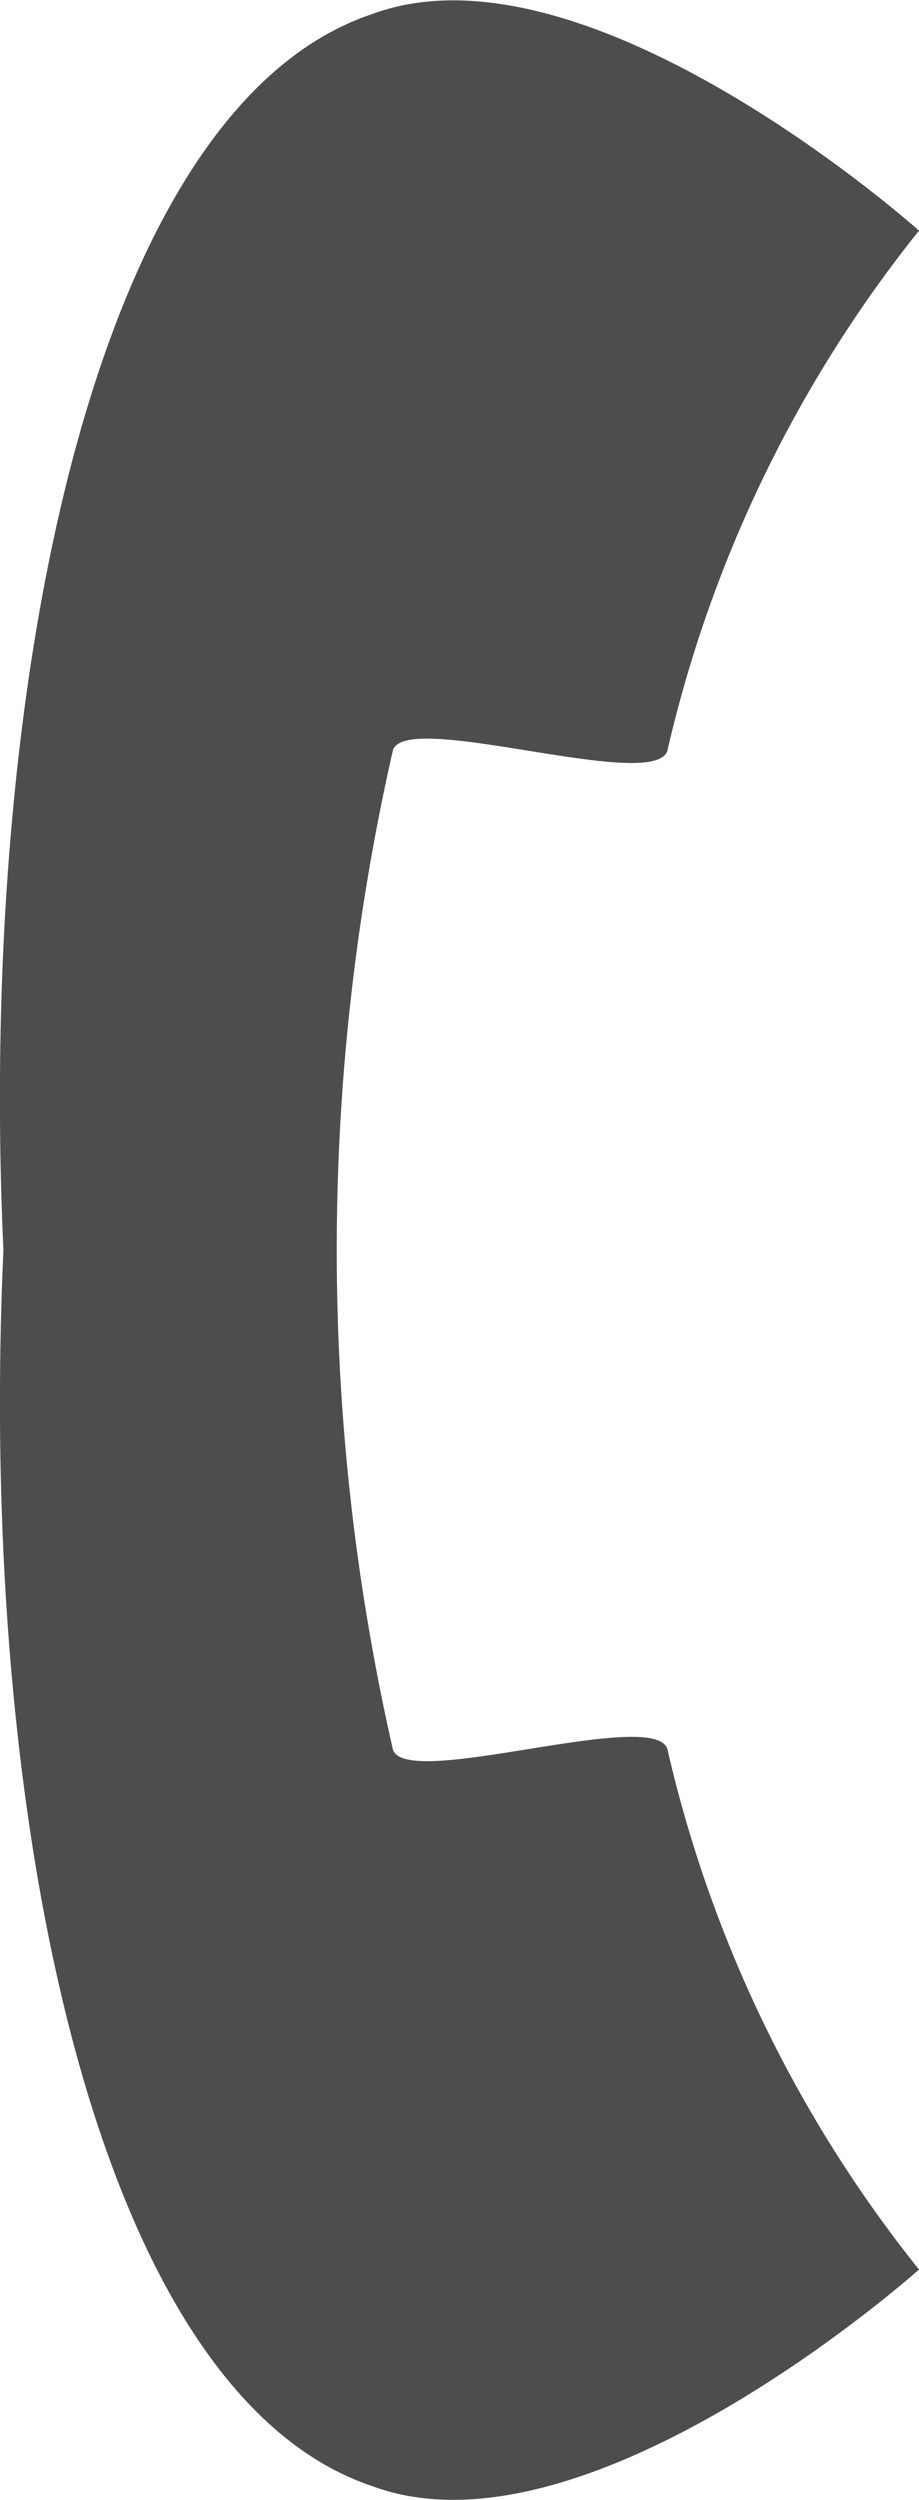 <svg xmlns="http://www.w3.org/2000/svg" width="6.992" height="19.012" viewBox="0 0 6.992 19.012">
  <path id="Эллипс_7_копия_2" data-name="Эллипс 7 копия 2" d="M1110.072,70.706c-.113.317-2.017-.325-2.089,0a17.107,17.107,0,0,0,0,7.587c.072.325,1.976-.316,2.089,0a9.862,9.862,0,0,0,1.915,3.961s-2.522,2.256-4.16,1.647c-2.124-.712-3-5.121-2.806-9.4-.195-4.282.682-8.691,2.806-9.4,1.638-.609,4.16,1.647,4.16,1.647A9.863,9.863,0,0,0,1110.072,70.706Z" transform="translate(-1104.995 -64.994)" fill="#4d4d4d"/>
</svg>
